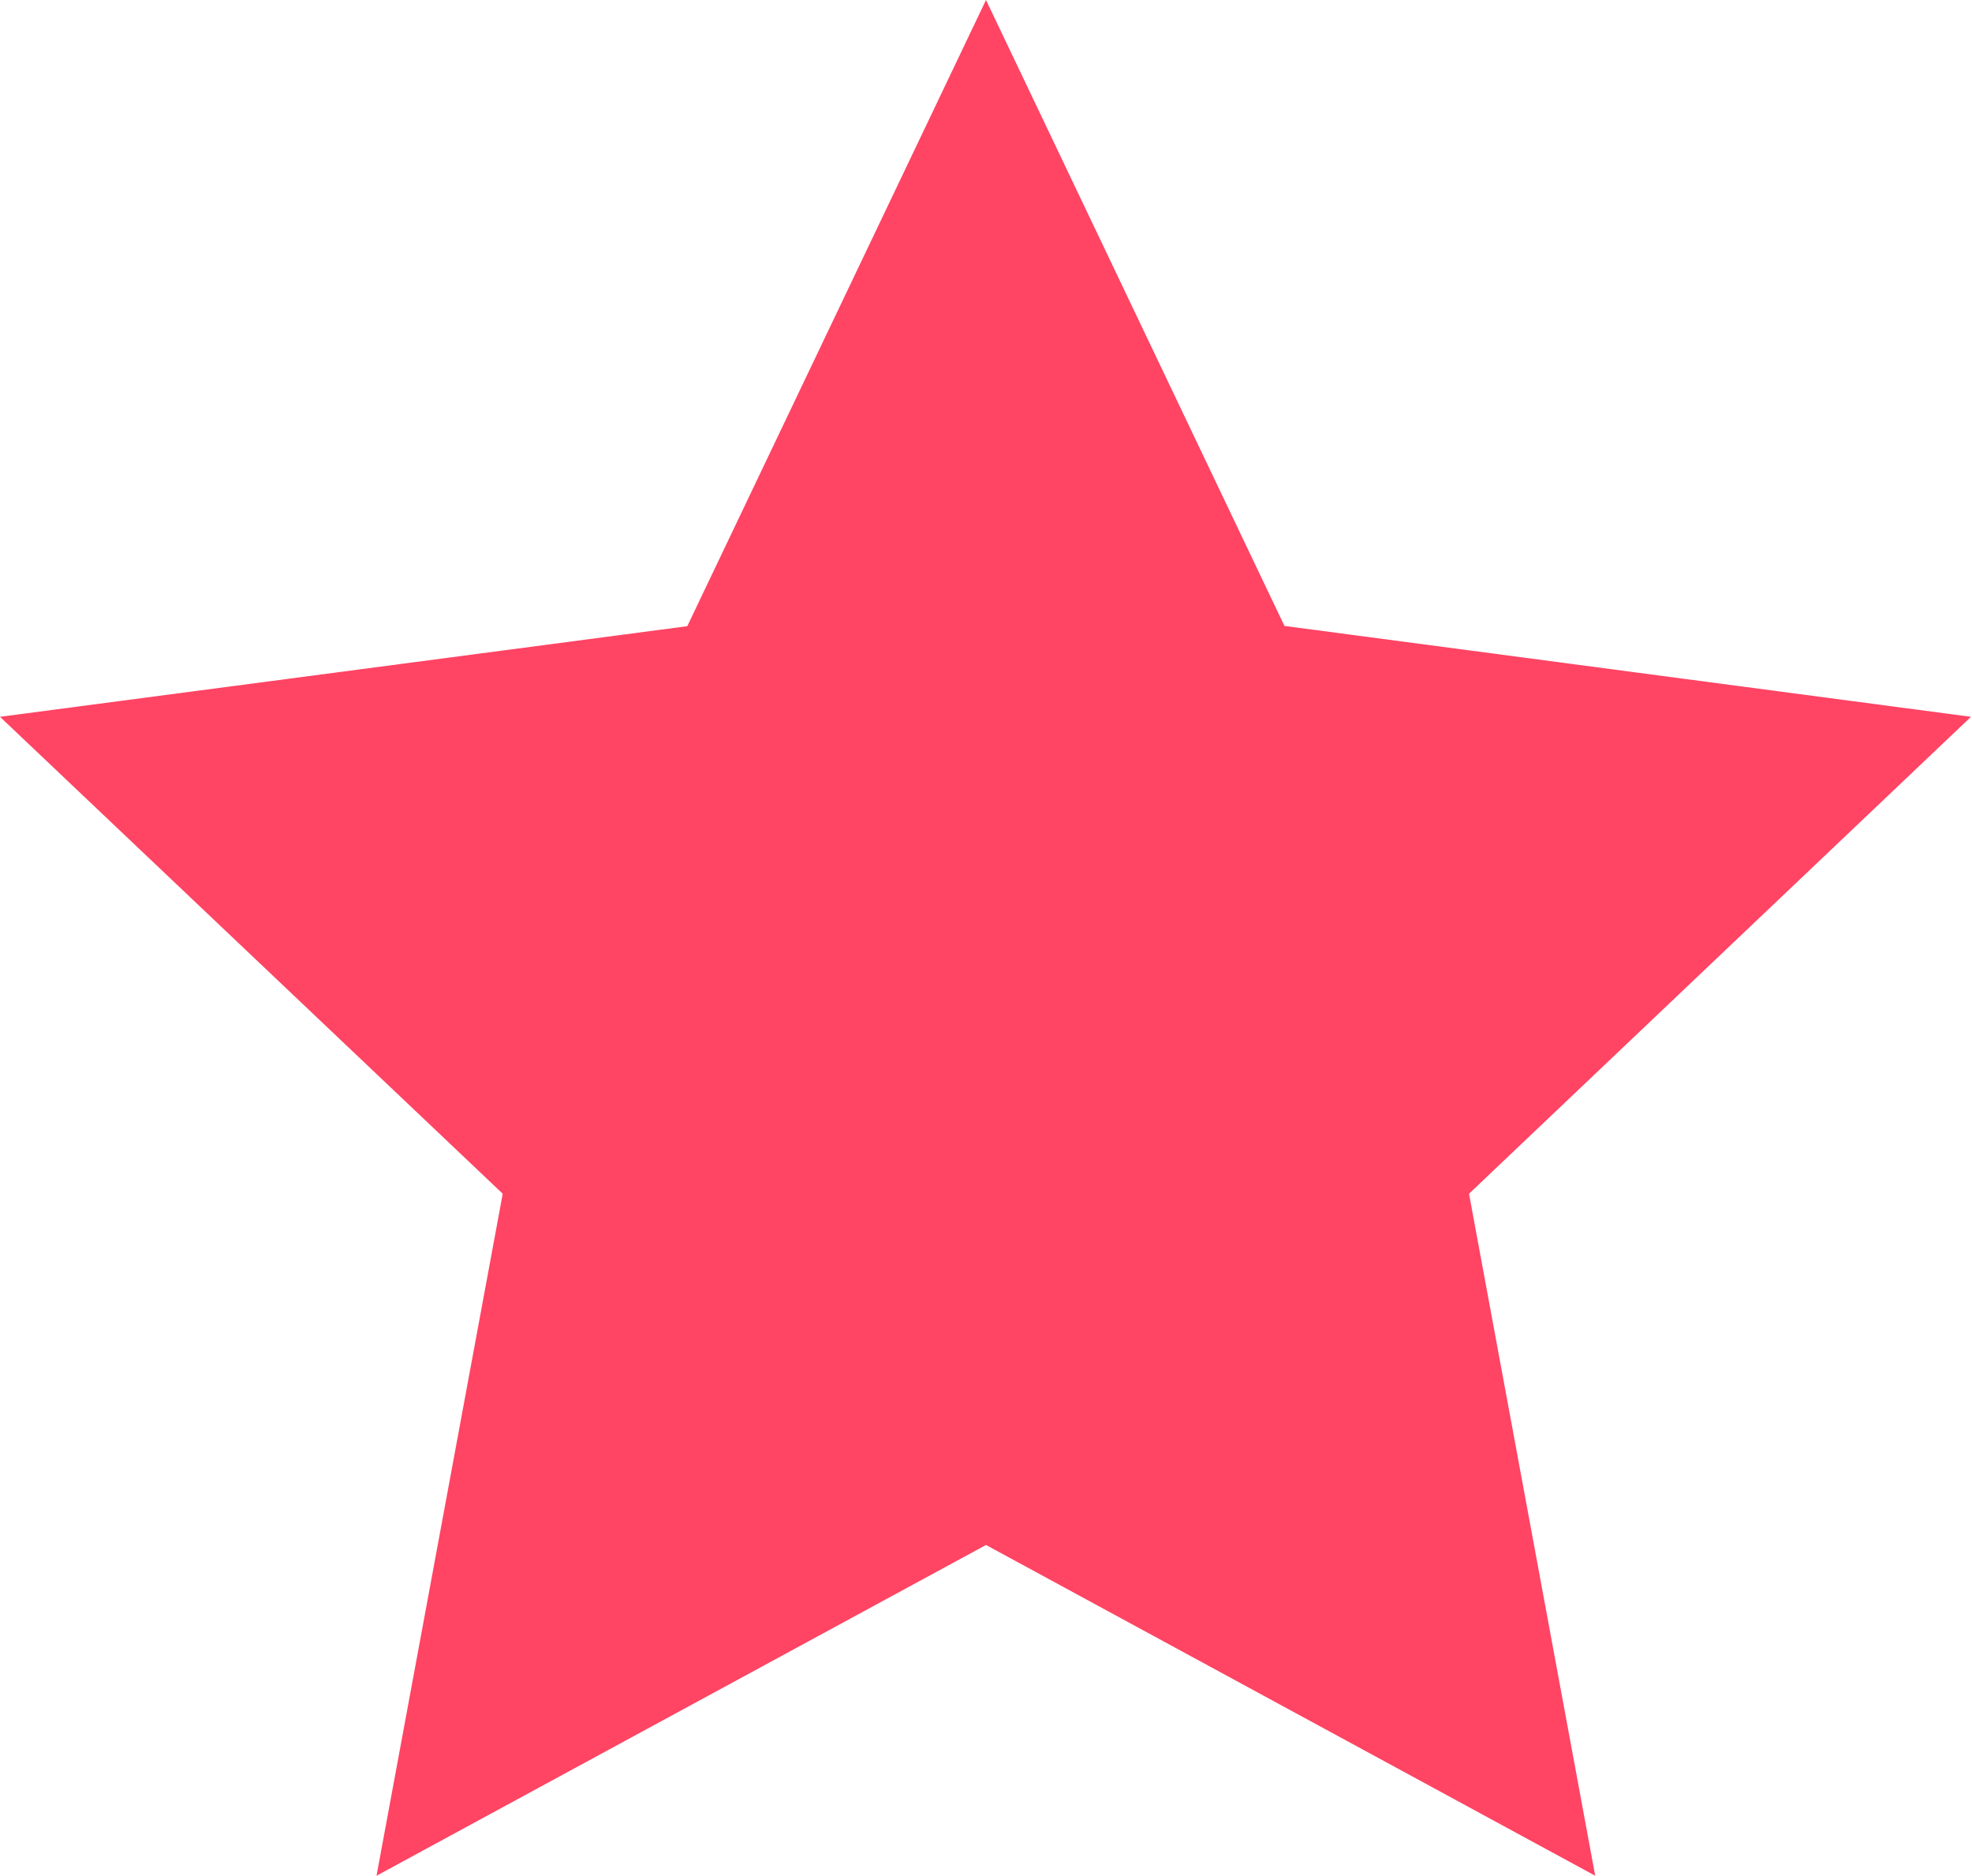 <svg xmlns="http://www.w3.org/2000/svg" viewBox="0 0 77.04 73.27"><defs><style>.cls-1{fill:#ff4464;}</style></defs><title>pinkstar</title><g id="Слой_2" data-name="Слой 2"><g id="Слой_1-2" data-name="Слой 1"><path class="cls-1" d="M38.52,0,50.18,24.45,77,28,57.39,46.63l4.93,26.64L38.52,60.35,14.71,73.27l4.93-26.64L0,28l26.85-3.54Z"/></g></g></svg>